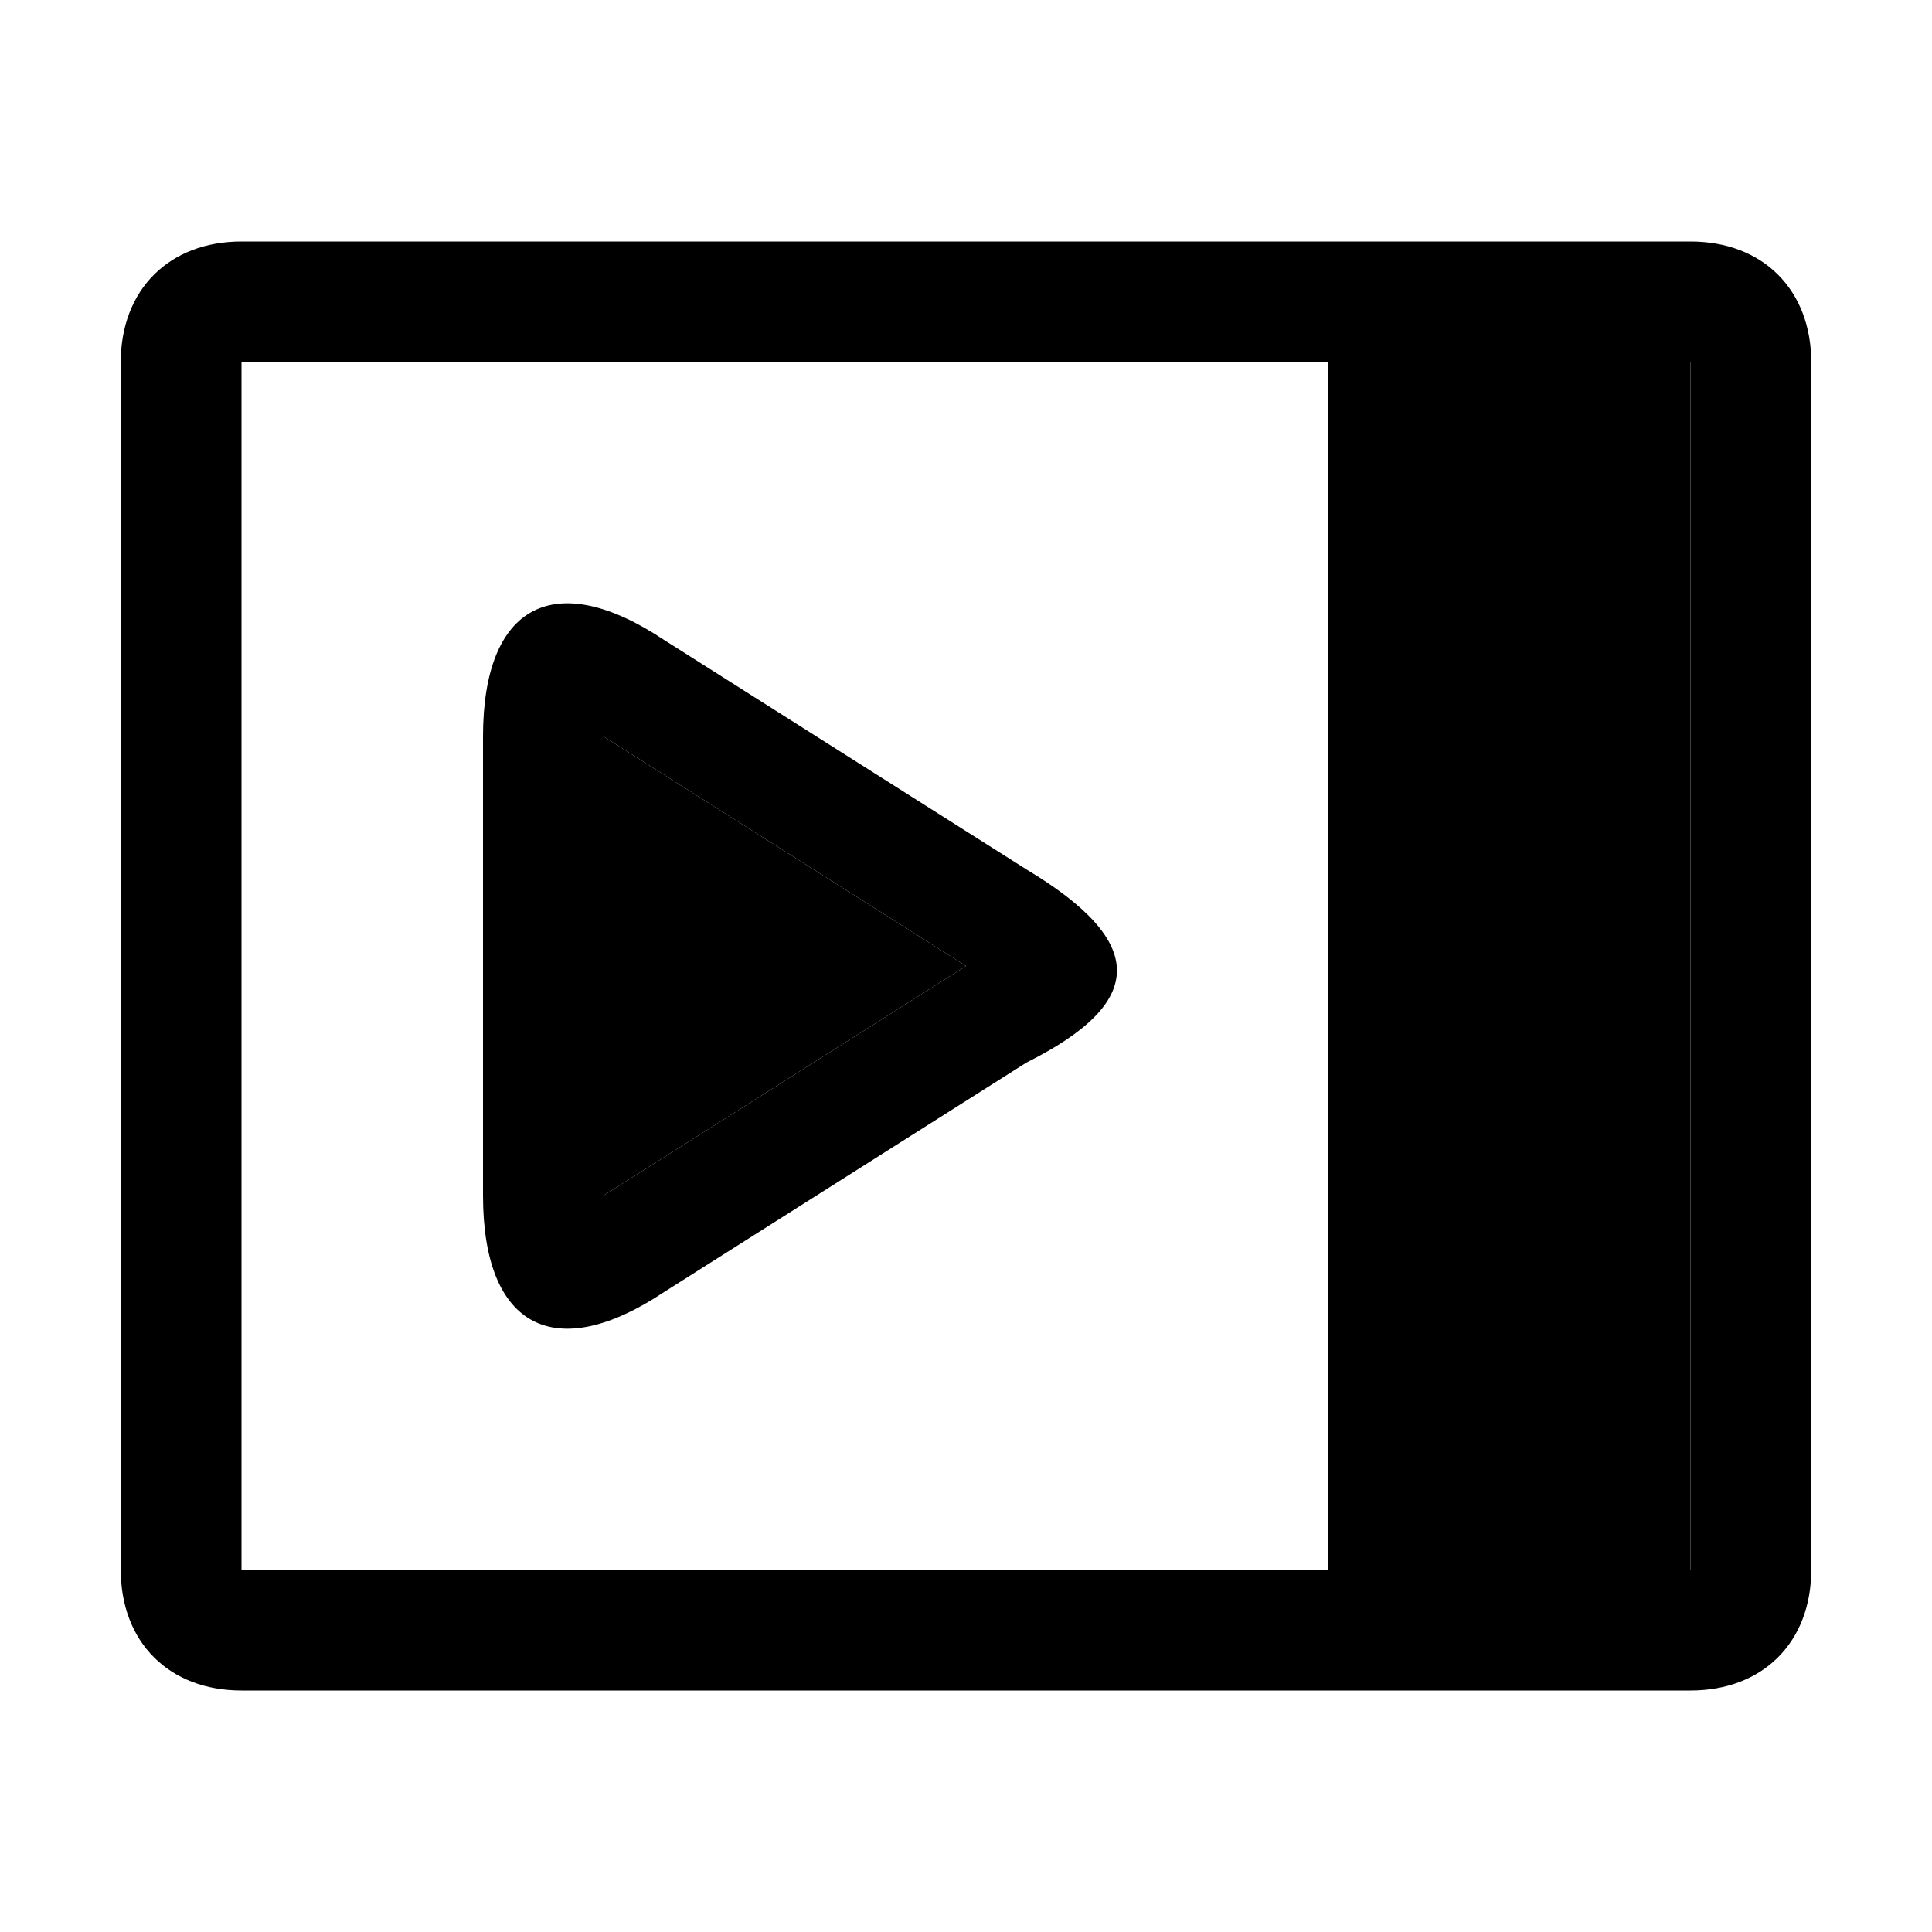 <!-- This Source Code Form is subject to the terms of the Mozilla Public
   - License, v. 2.0. If a copy of the MPL was not distributed with this
   - file, You can obtain one at http://mozilla.org/MPL/2.0/. -->
<svg xmlns="http://www.w3.org/2000/svg" width="16" height="16" viewBox="0 0 16 16" fill="context-fill"><path fill-opacity=".3" d="M12 3h2v10h-2V3zM5 9.9V6.1L8 8 5 9.9z"/><path d="M14 2H2c-.6 0-1 .4-1 1v10c0 .6.4 1 1 1h12c.6 0 1-.4 1-1V3c0-.6-.4-1-1-1zM2 13V3h9v10H2zm12 0h-2V3h2v10zM8.5 7.2l-3-1.9C4.6 4.7 4 5 4 6.1v3.8c0 1.1.6 1.4 1.5.8l3-1.9c1-.5 1-1 0-1.6zM5 9.9V6.1L8 8 5 9.9z"/></svg>